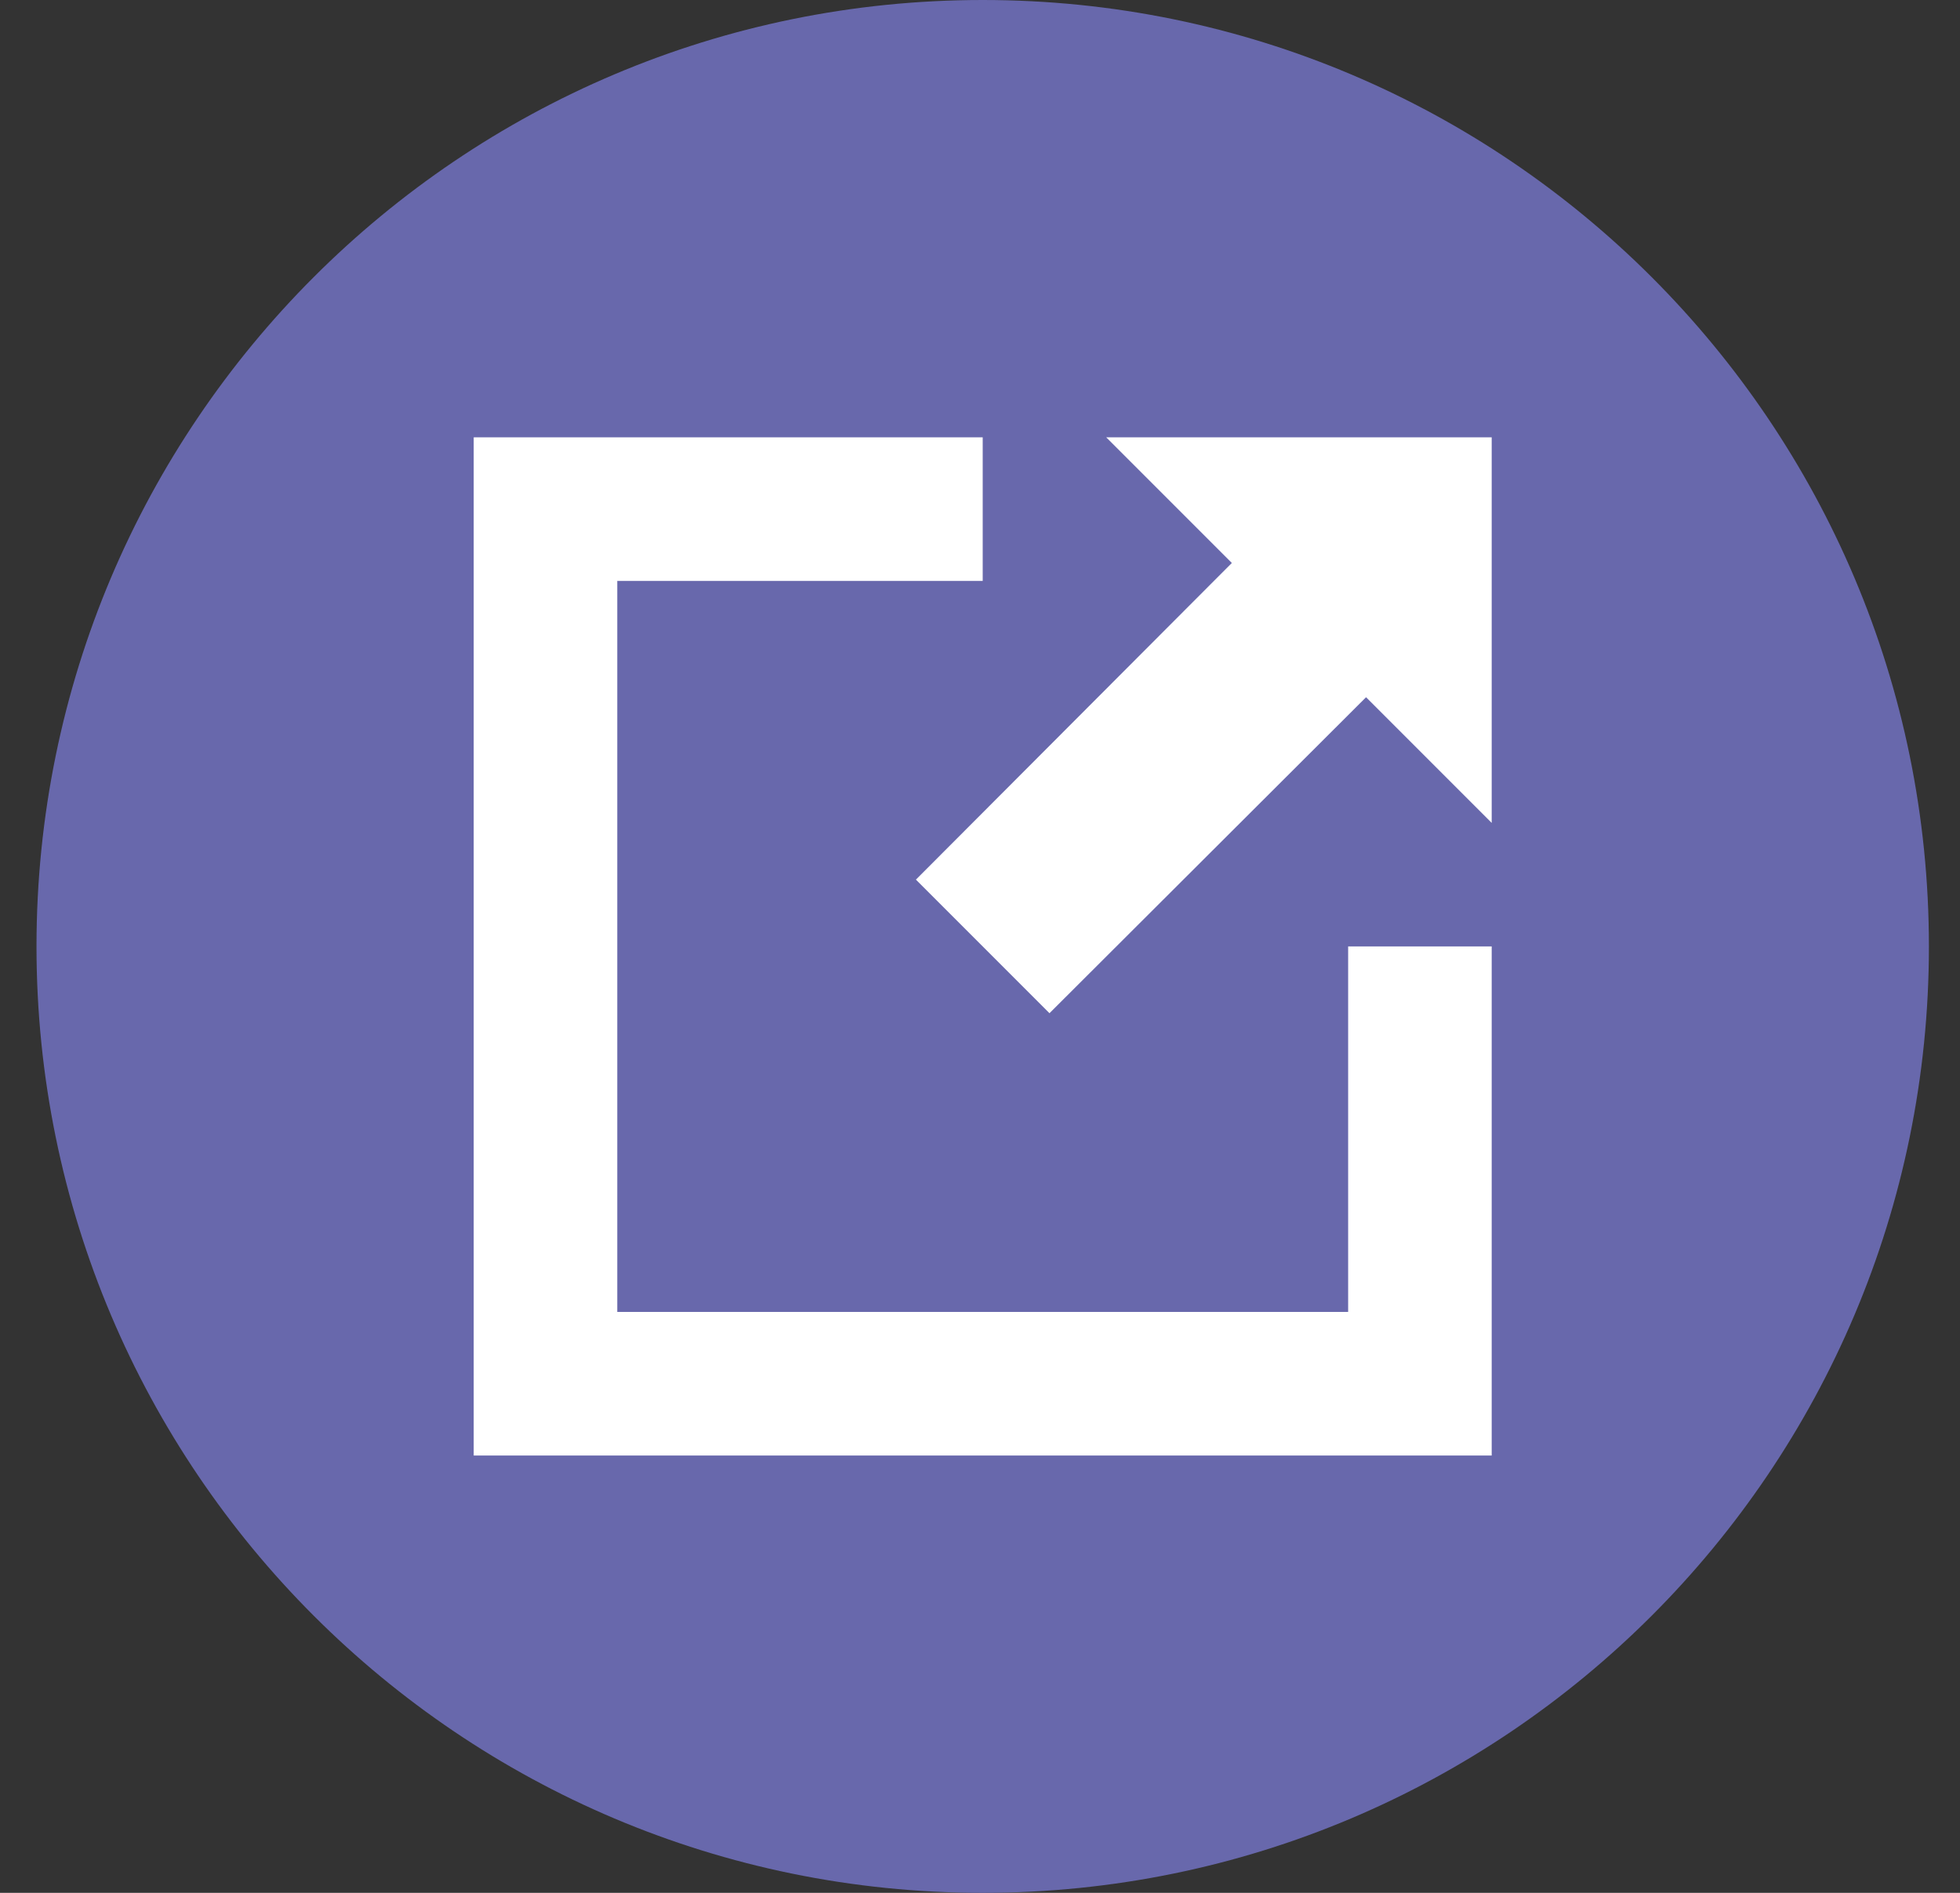 <svg width="29" height="28" viewBox="0 0 29 28" fill="none" xmlns="http://www.w3.org/2000/svg">
<rect x="0" y="0" width="29" height="28" fill="#333333" stroke="none"/>
<g clip-path="url(#clip0_213_392)">
<path d="M14.54 28C22.272 28 28.54 21.732 28.54 14C28.54 6.268 22.272 0 14.54 0C6.808 0 0.54 6.268 0.54 14C0.54 21.732 6.808 28 14.54 28Z" fill="#6868AC"/>
<path d="M19.947 19.407H9.133V8.593H14.54V6.469H7.009V21.531H22.071V14H19.947V19.407Z" fill="white"/>
<path d="M16.367 6.469L18.226 8.328L13.552 13.012L15.528 14.988L20.212 10.314L22.071 12.173V6.469H16.367Z" fill="white"/>
</g>
<defs>
<clipPath id="clip0_213_392">
<rect width="28" height="28" fill="white" transform="translate(0.54)"/>
</clipPath>
</defs>
</svg>
